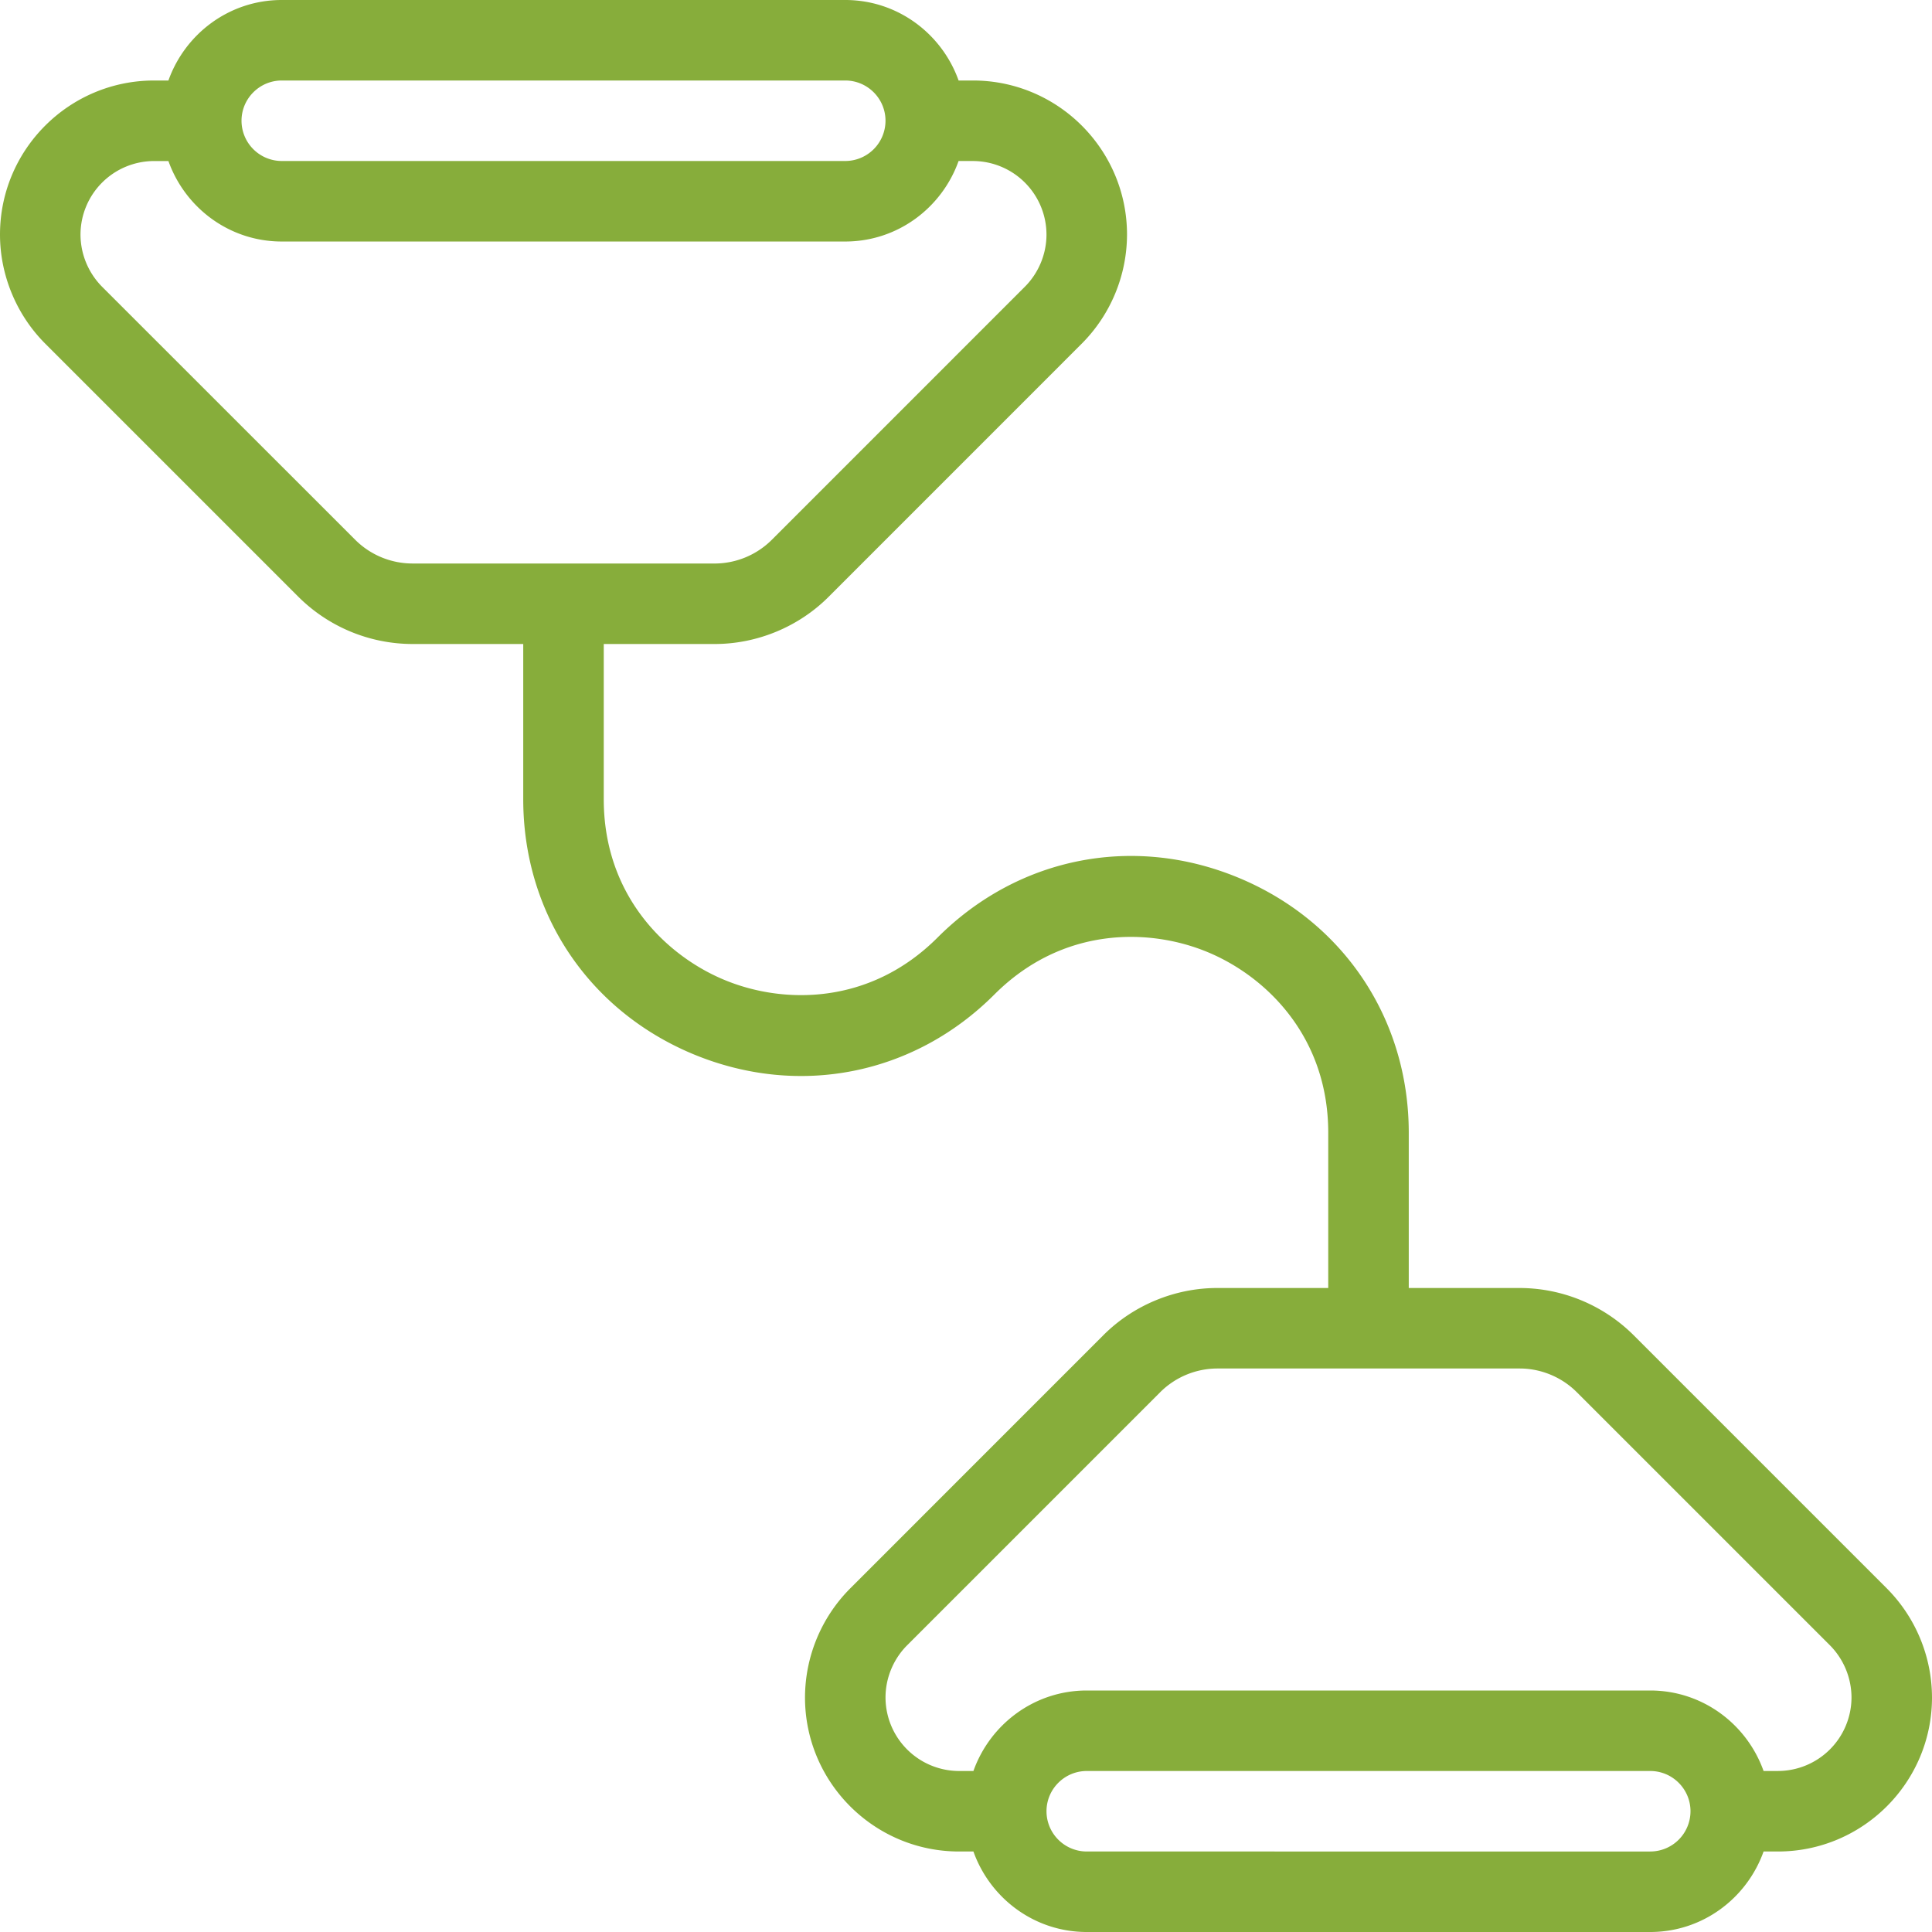 <svg width="99" height="99" fill="none" xmlns="http://www.w3.org/2000/svg"><path d="M96.688 81.396l-12.98-12.98A8.301 8.301 0 0077.877 66h-5.689v-7.956c0-5.831-3.347-10.838-8.733-13.07-5.378-2.23-11.287-1.06-15.412 3.068-3.485 3.486-7.932 3.414-10.917 2.173-2.993-1.239-6.188-4.322-6.188-9.259V33h5.689c2.17 0 4.298-.88 5.833-2.417l12.979-12.981a7.947 7.947 0 002.312-5.581c0-4.355-3.54-7.896-7.895-7.896h-.735C48.266 1.73 45.998 0 43.313 0H14.438C11.752 0 9.484 1.73 8.63 4.125h-.734C3.54 4.125 0 7.665 0 12.02c0 2.076.842 4.11 2.312 5.583l12.98 12.98A8.301 8.301 0 0021.124 33h5.688v7.956c0 5.831 3.347 10.838 8.733 13.07 5.382 2.225 11.291 1.06 15.412-3.068 3.485-3.486 7.932-3.412 10.917-2.173 2.993 1.239 6.188 4.322 6.188 9.259V66h-5.689c-2.17 0-4.298.88-5.833 2.417L43.562 81.398a7.947 7.947 0 00-2.312 5.581c0 4.355 3.54 7.896 7.895 7.896h.735C50.734 97.27 53.002 99 55.687 99h28.875c2.686 0 4.954-1.73 5.808-4.125h.734c4.355 0 7.896-3.54 7.896-7.895a7.955 7.955 0 00-2.312-5.584zM14.438 4.125h28.874c1.137 0 2.063.924 2.063 2.063a2.065 2.065 0 01-2.063 2.062H14.439a2.065 2.065 0 01-2.063-2.063c0-1.137.927-2.062 2.063-2.062zm6.687 24.75a4.161 4.161 0 01-2.917-1.209L5.228 14.69a3.814 3.814 0 01-1.103-2.668 3.775 3.775 0 013.77-3.77h.735c.854 2.395 3.122 4.124 5.808 4.124h28.874c2.686 0 4.954-1.73 5.808-4.125h.734a3.775 3.775 0 013.77 3.77c0 .992-.402 1.964-1.103 2.667l-12.979 12.98a4.161 4.161 0 01-2.916 1.208H21.125zm63.437 66H55.688a2.065 2.065 0 01-2.063-2.063c0-1.137.926-2.062 2.063-2.062h28.874c1.136 0 2.063.924 2.063 2.063a2.065 2.065 0 01-2.063 2.062zm6.543-4.125h-.735c-.854-2.396-3.122-4.125-5.808-4.125H55.688c-2.686 0-4.954 1.73-5.808 4.125h-.734a3.775 3.775 0 01-3.77-3.77c0-.992.402-1.964 1.103-2.667l12.979-12.98a4.161 4.161 0 012.916-1.208h15.502c1.083 0 2.147.44 2.916 1.208l12.98 12.978a3.815 3.815 0 011.103 2.668 3.775 3.775 0 01-3.77 3.77z" fill="#87AD3B"/></svg>